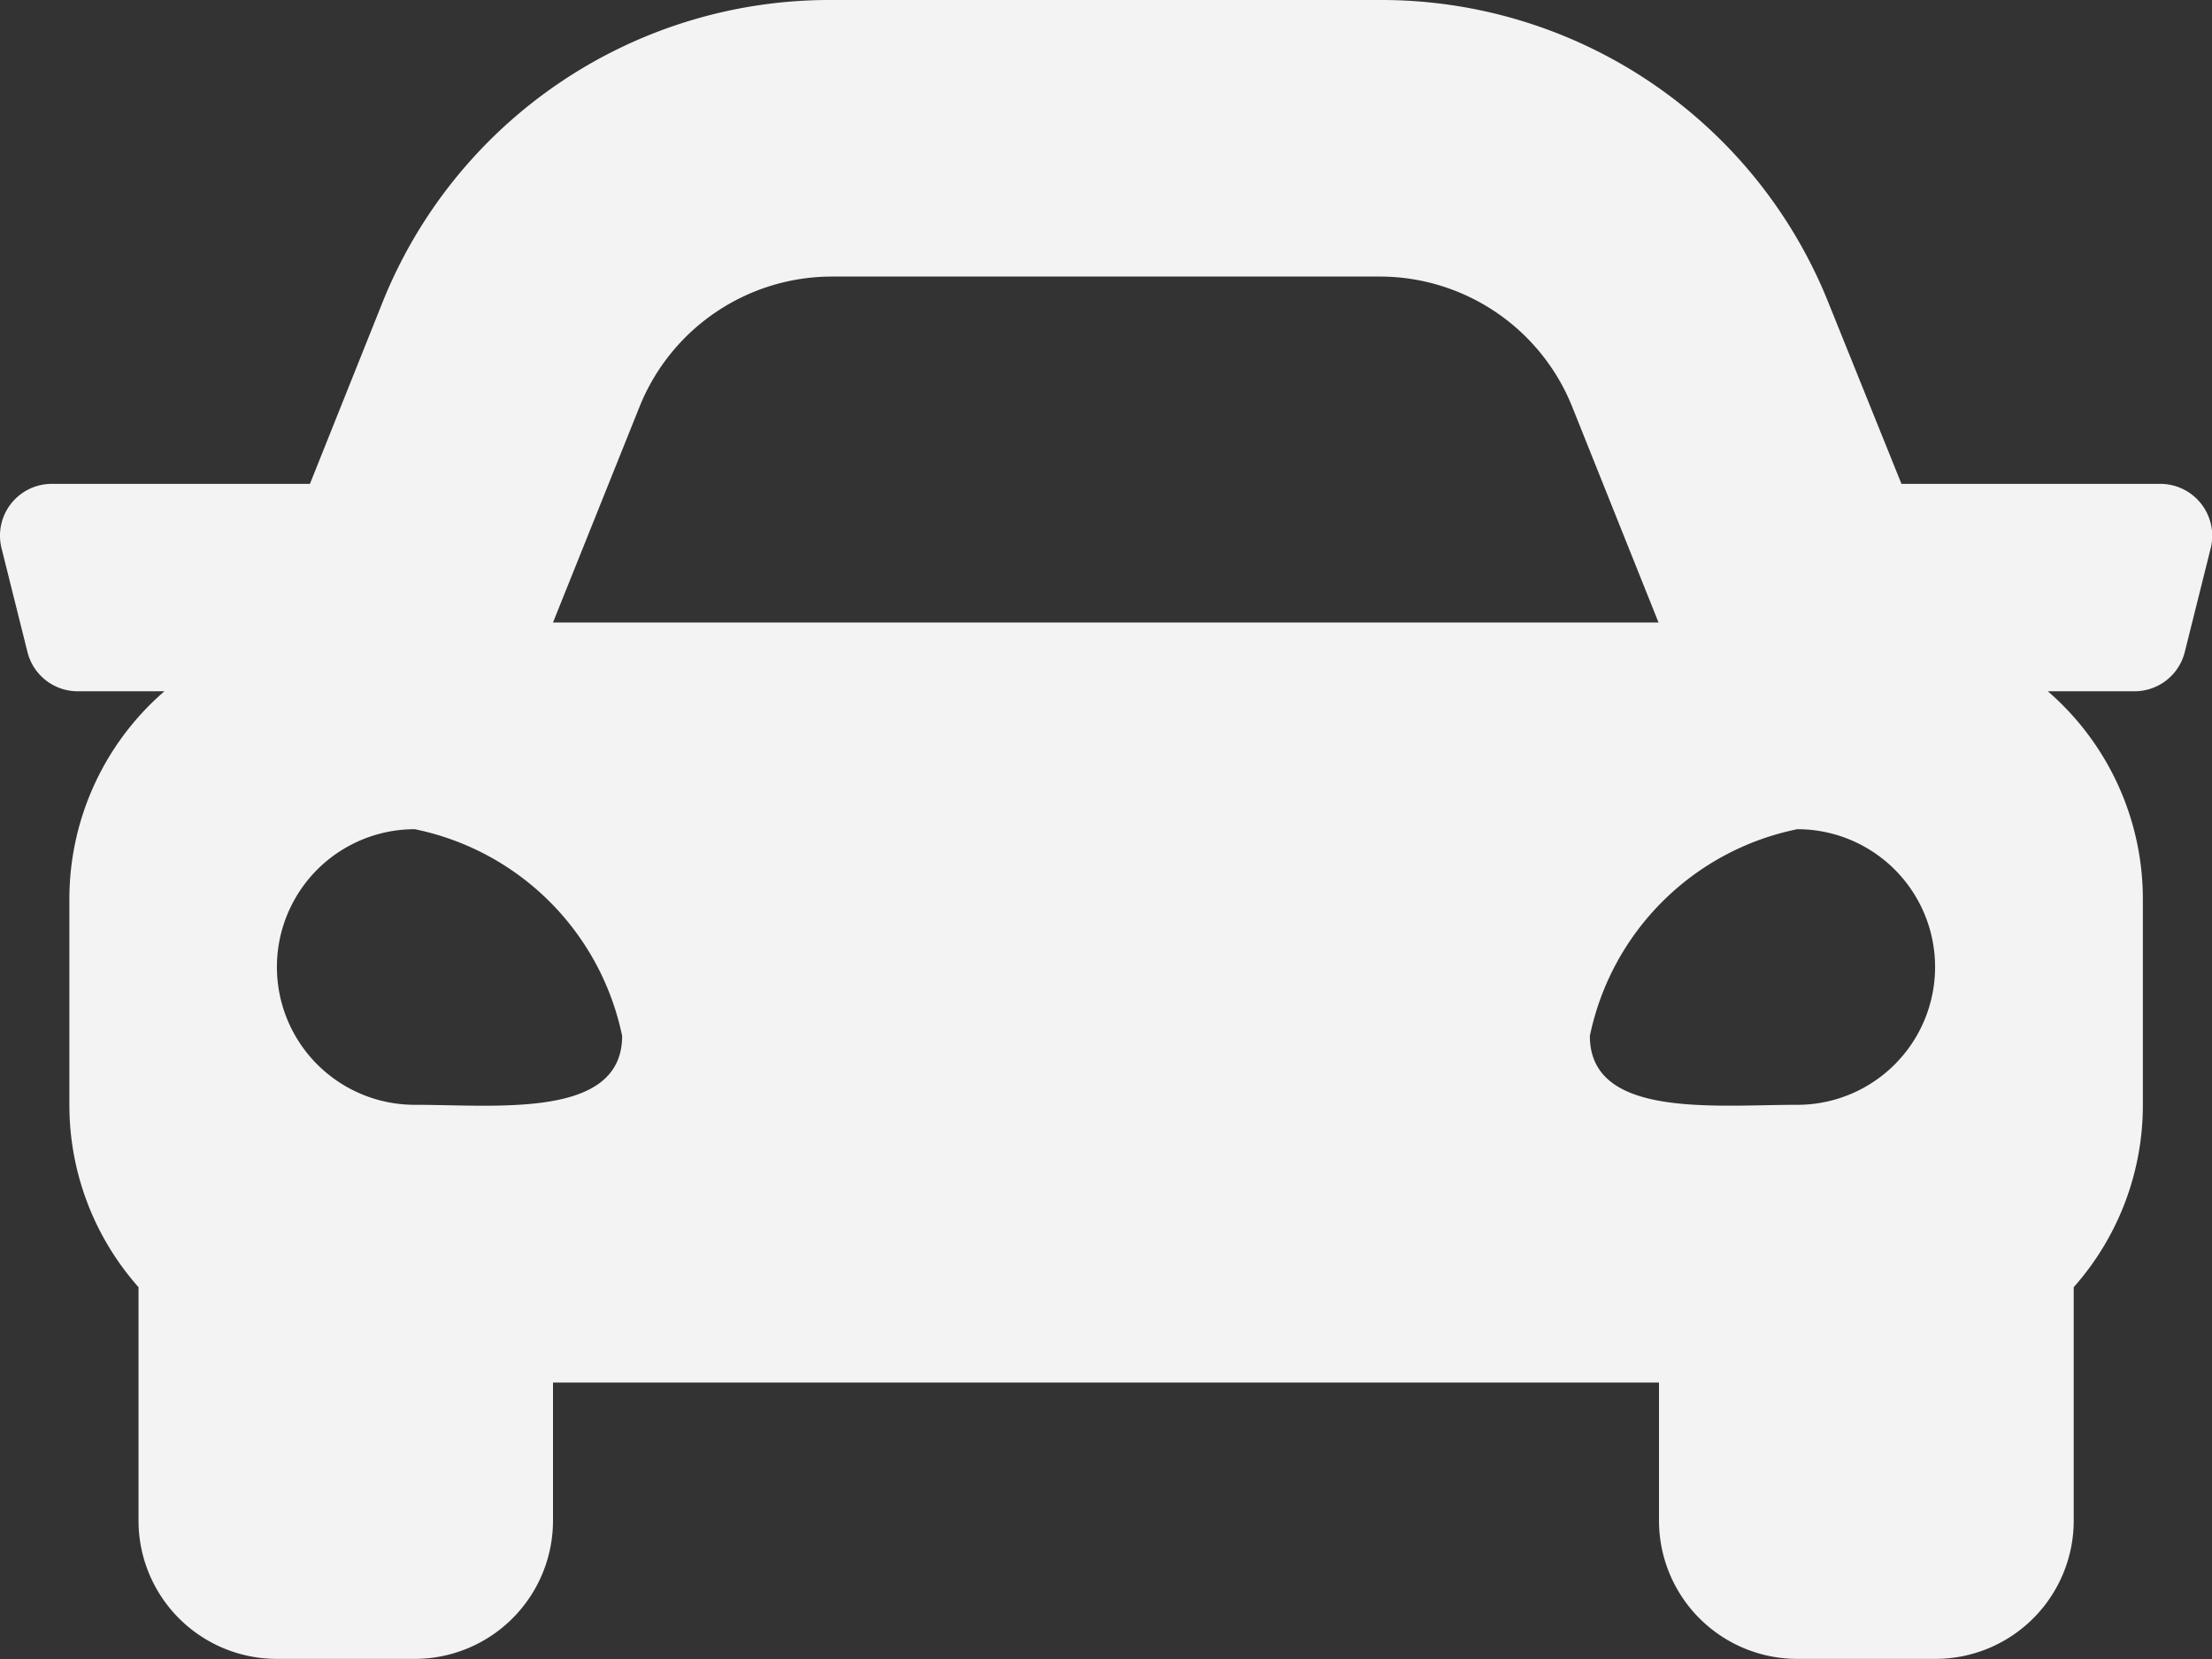 <svg xmlns="http://www.w3.org/2000/svg" width="18.62" height="13.965" viewBox="0 0 18.62 13.965"><rect x="0" y="0" width="18.62" height="13.965" fill="#333333" stroke="none"/><defs><style>.a{fill:#f3f3f3;}</style></defs><path class="a" d="M18.187,68.073H16.01L15.4,66.56A4.053,4.053,0,0,0,11.623,64H7a4.054,4.054,0,0,0-3.782,2.56l-.605,1.513H.44a.436.436,0,0,0-.423.542l.218.873a.436.436,0,0,0,.423.331h.73a2.311,2.311,0,0,0-.8,1.746V73.31a2.309,2.309,0,0,0,.582,1.525V76.8a1.164,1.164,0,0,0,1.164,1.164H3.495A1.164,1.164,0,0,0,4.659,76.8V75.638h9.31V76.8a1.164,1.164,0,0,0,1.164,1.164H16.3A1.164,1.164,0,0,0,17.46,76.8V74.835a2.307,2.307,0,0,0,.582-1.525V71.565a2.312,2.312,0,0,0-.8-1.746h.73a.436.436,0,0,0,.423-.331l.218-.873a.437.437,0,0,0-.424-.542Zm-12.8-.648A1.746,1.746,0,0,1,7,66.328h4.619a1.746,1.746,0,0,1,1.621,1.1l.725,1.812H4.659ZM3.495,73.3a1.16,1.16,0,1,1,0-2.32,2.239,2.239,0,0,1,1.746,1.74C5.241,73.419,4.193,73.3,3.495,73.3Zm11.638,0c-.7,0-1.746.116-1.746-.58a2.239,2.239,0,0,1,1.746-1.74,1.16,1.16,0,1,1,0,2.32Z" transform="translate(-0.004 -64)"/></svg>